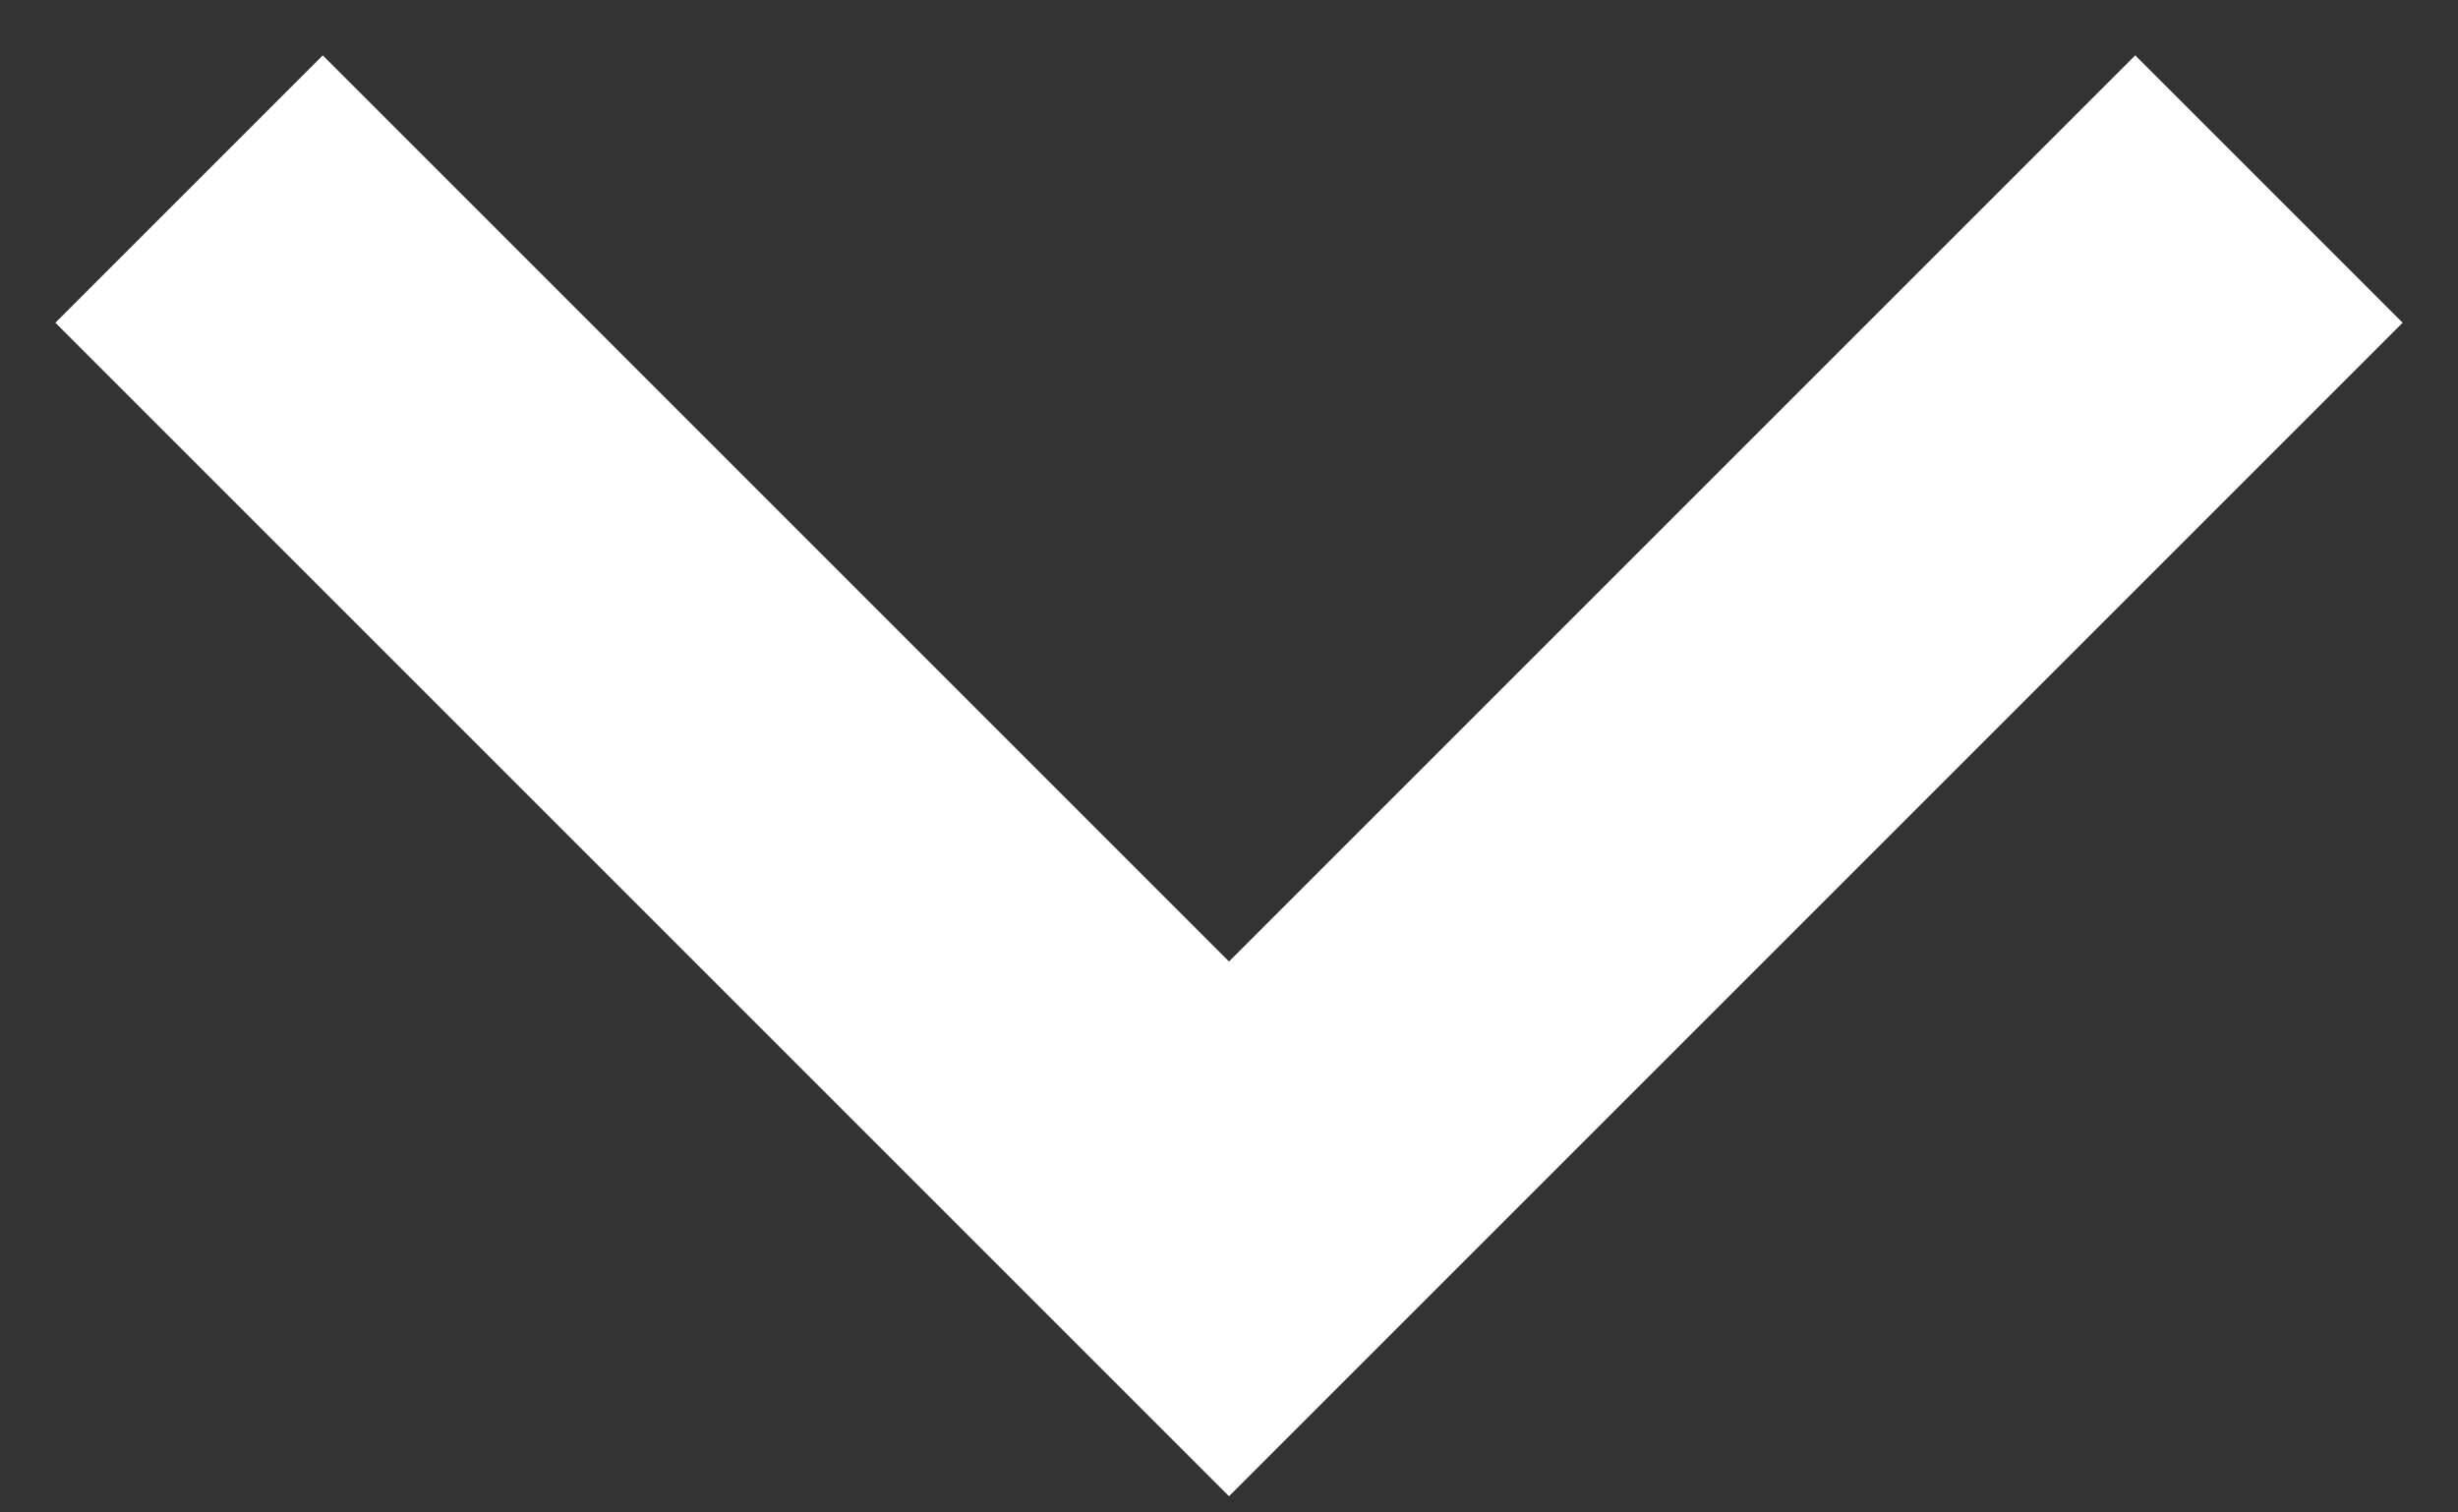 <svg width="13" height="8" viewBox="0 0 13 8" fill="none" xmlns="http://www.w3.org/2000/svg">
<rect x="0" y="0" width="13" height="8" fill="#333333" stroke="none"/>
<path id="Vector" d="M1 1L6.5 6.5L12 1" stroke="white" stroke-width="2"/>
</svg>
